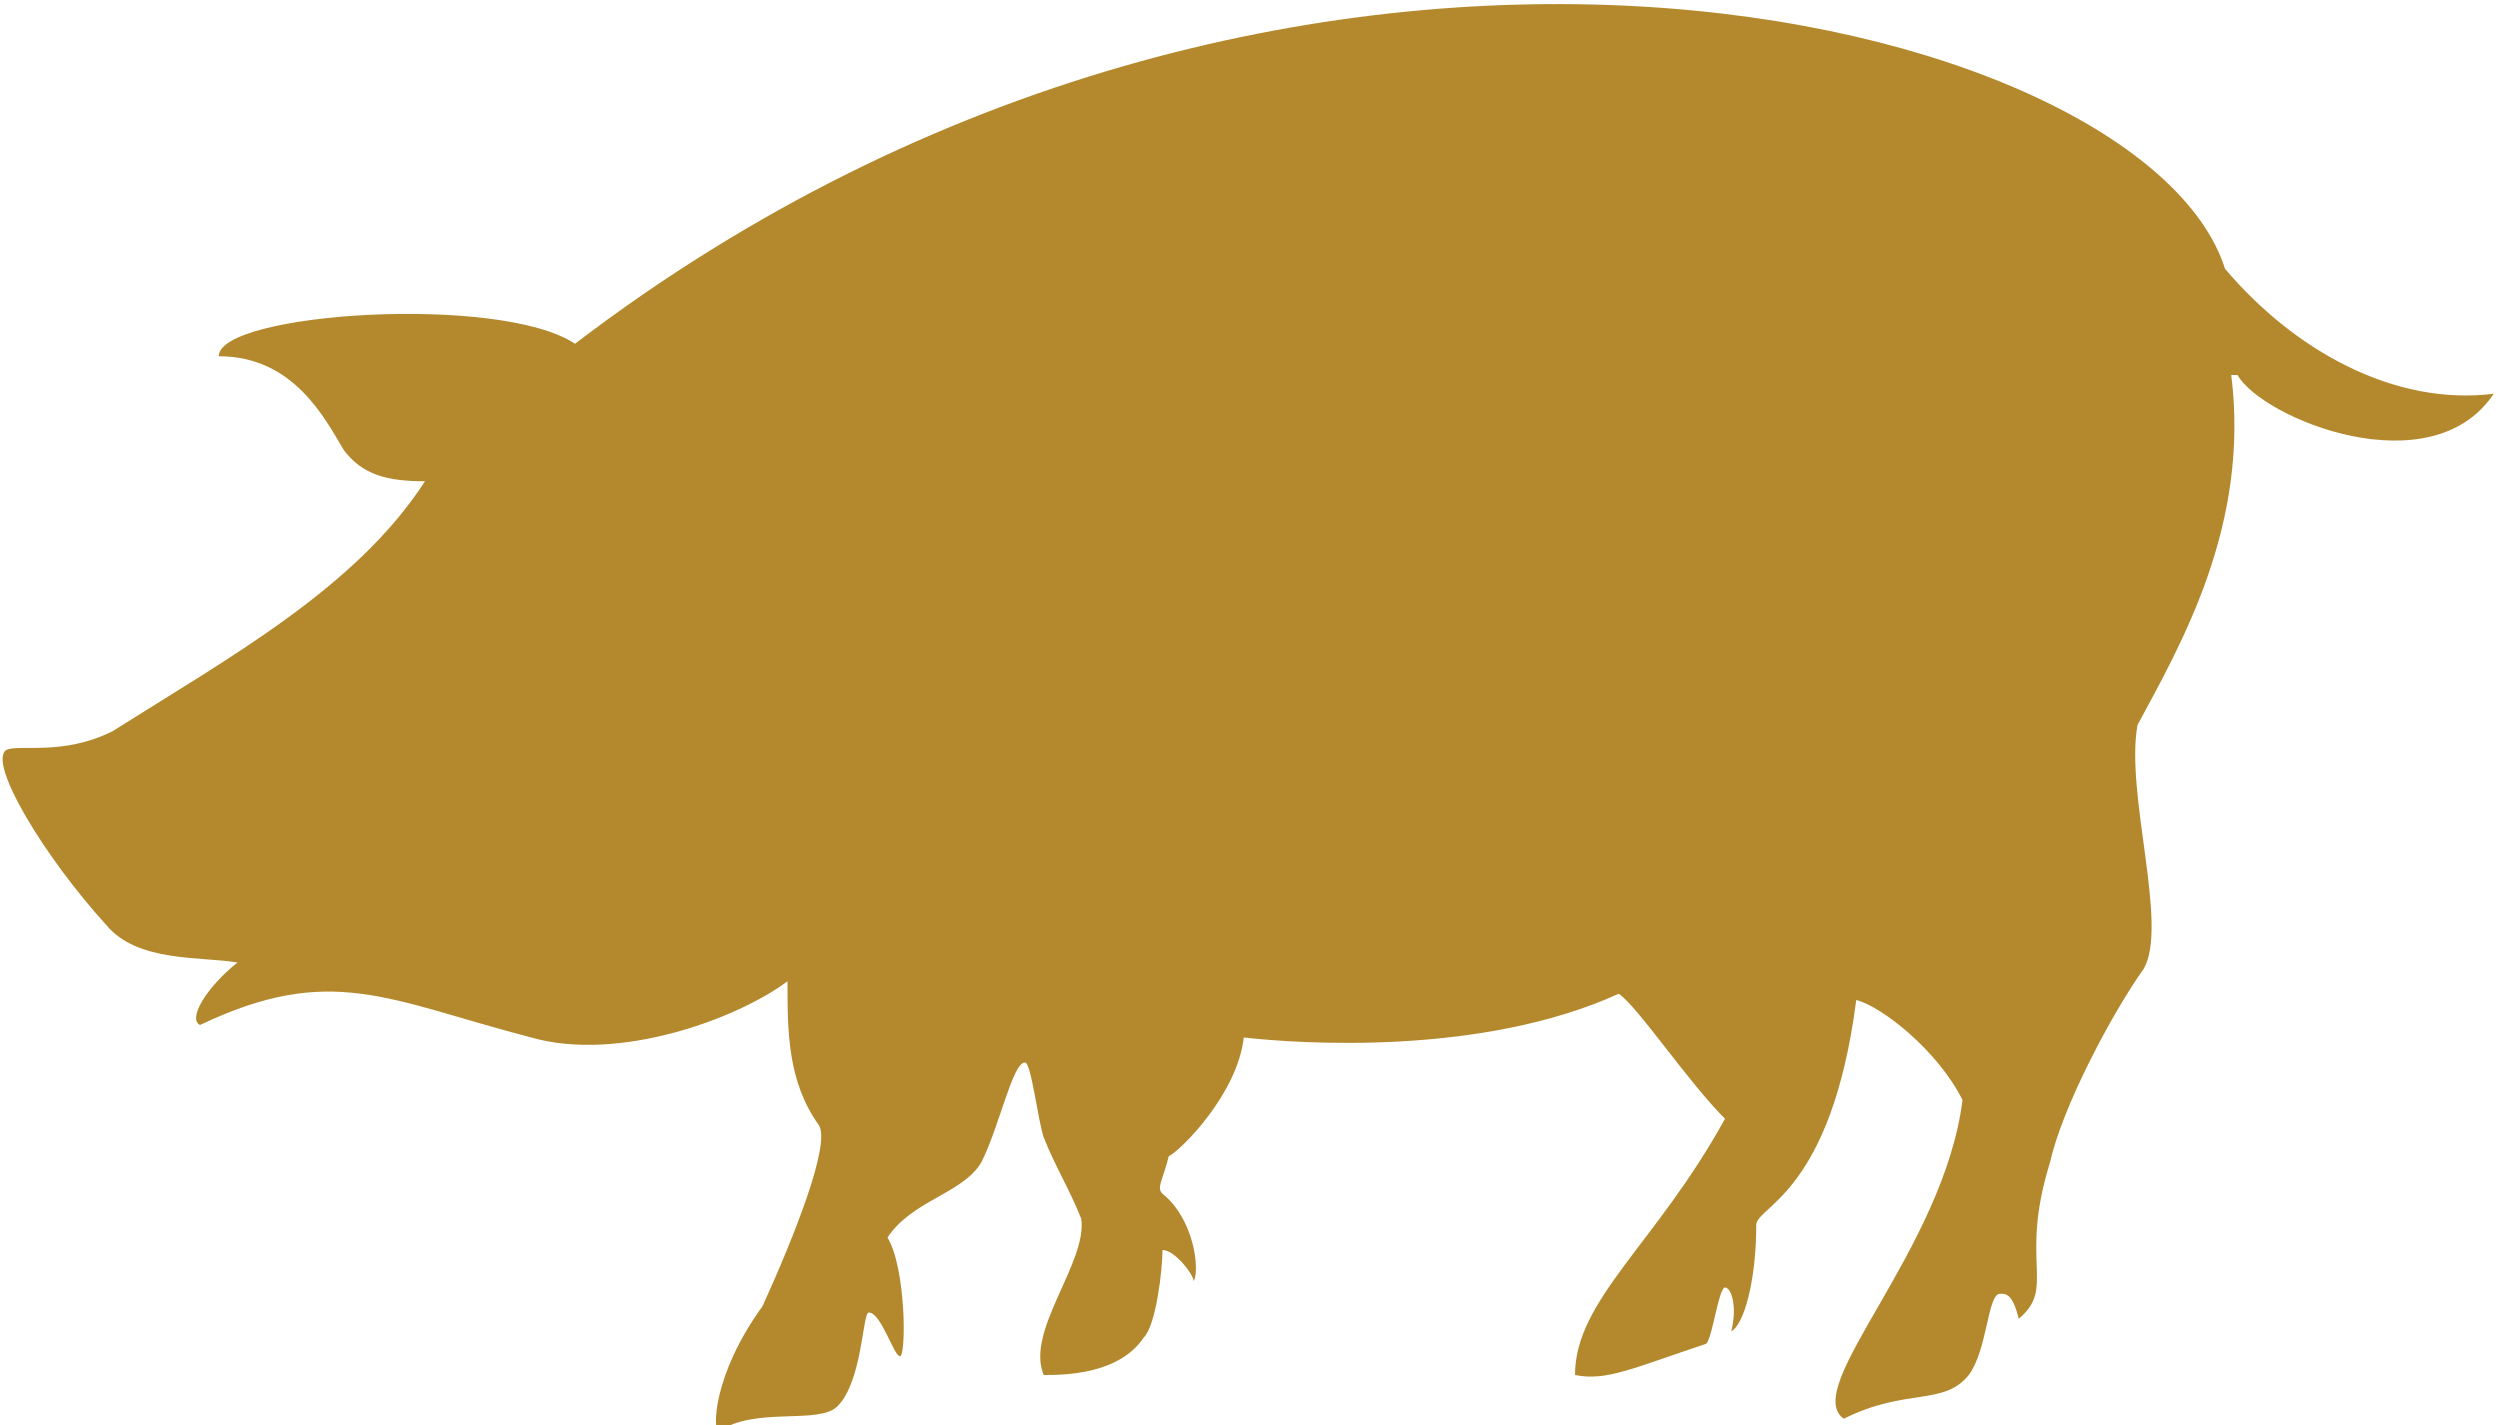 <?xml version="1.0" encoding="utf-8"?>
<!-- Generator: Adobe Illustrator 22.0.1, SVG Export Plug-In . SVG Version: 6.00 Build 0)  -->
<svg version="1.1" id="Layer_1" xmlns="http://www.w3.org/2000/svg" xmlns:xlink="http://www.w3.org/1999/xlink" x="0px" y="0px"
	 viewBox="0 0 40 22.8" style="enable-background:new 0 0 40 22.8;" xml:space="preserve">
<style type="text/css">
	.st0{fill:#B4892D;}
	.st1{fill:#231F20;}
</style>
<path class="st0" d="M27.6,20.6c-0.1,0-0.2,0.8-0.3,0.9c-1.2,0.4-1.6,0.6-2.1,0.5c0-1.2,1.3-2.1,2.4-4.1c-0.6-0.6-1.4-1.8-1.7-2
	c-2.2,1-5.1,0.8-6,0.7c-0.1,0.9-1,1.8-1.2,1.9c-0.1,0.4-0.2,0.5-0.1,0.6c0.5,0.4,0.6,1.2,0.5,1.4c0-0.1-0.3-0.5-0.5-0.5
	c0,0.3-0.1,1.2-0.3,1.4C17.9,22,17,22,16.7,22c-0.3-0.7,0.7-1.8,0.6-2.5c-0.2-0.5-0.4-0.8-0.6-1.3c-0.1-0.3-0.2-1.2-0.3-1.2
	c-0.2,0-0.4,1-0.7,1.6c-0.3,0.5-1.1,0.6-1.5,1.2c0.3,0.5,0.3,1.9,0.2,1.9c-0.1,0-0.3-0.7-0.5-0.7c-0.1,0-0.1,1.1-0.5,1.5
	c-0.3,0.3-1.3,0-1.9,0.4c-0.1,0-0.1-0.9,0.7-2c0.5-1.1,1.1-2.6,0.9-2.9c-0.5-0.7-0.5-1.5-0.5-2.3c-0.8,0.6-2.7,1.3-4.1,0.9
	c-2.3-0.6-3.2-1.2-5.3-0.2c-0.2-0.1,0.1-0.6,0.6-1c-0.6-0.1-1.6,0-2.1-0.6c-1-1.1-1.9-2.6-1.6-2.8c0.2-0.1,0.9,0.1,1.7-0.3
	c1.9-1.2,3.9-2.3,5-4c-0.6,0-1-0.1-1.3-0.5C5.2,6.7,4.7,5.7,3.5,5.7c0-0.7,4.5-1,5.7-0.2c11.4-8.7,25.1-5.3,26.4-1.2
	c1.1,1.3,2.7,2.2,4.3,2c-1,1.5-3.7,0.4-4.1-0.3c0,0-0.1,0-0.1,0c0.3,2.4-0.8,4.3-1.5,5.6c-0.2,1.1,0.5,3.2,0.1,3.9
	c-0.5,0.7-1.3,2.2-1.5,3.1c-0.5,1.6,0.1,2-0.5,2.5c-0.1-0.4-0.2-0.4-0.3-0.4c-0.2,0-0.2,0.9-0.5,1.3c-0.4,0.5-1,0.2-2,0.7
	c-0.7-0.5,1.6-2.7,1.9-5.1c-0.4-0.8-1.3-1.5-1.7-1.6c-0.4,3.1-1.6,3.3-1.6,3.6c0,0.9-0.2,1.6-0.4,1.7C27.8,20.9,27.7,20.6,27.6,20.6
	z"/>
<path class="st1" d="M-42.7,188.4c0.2,0.1,0,0.1,0.4,0.2C-42.6,188.5-42.4,188.5-42.7,188.4z"/>
<path class="st1" d="M315.9,296.8c0.1,0.4,0.3,1.1,0.5,1.5C316.4,297.5,316.3,297.2,315.9,296.8z"/>
<path class="st1" d="M316.6,298.8c0.1,0.2,0.1,0.4,0.2,0.5c0.1,0,0.1,0,0.2,0C316.8,298.9,316.9,299.1,316.6,298.8z"/>
</svg>
